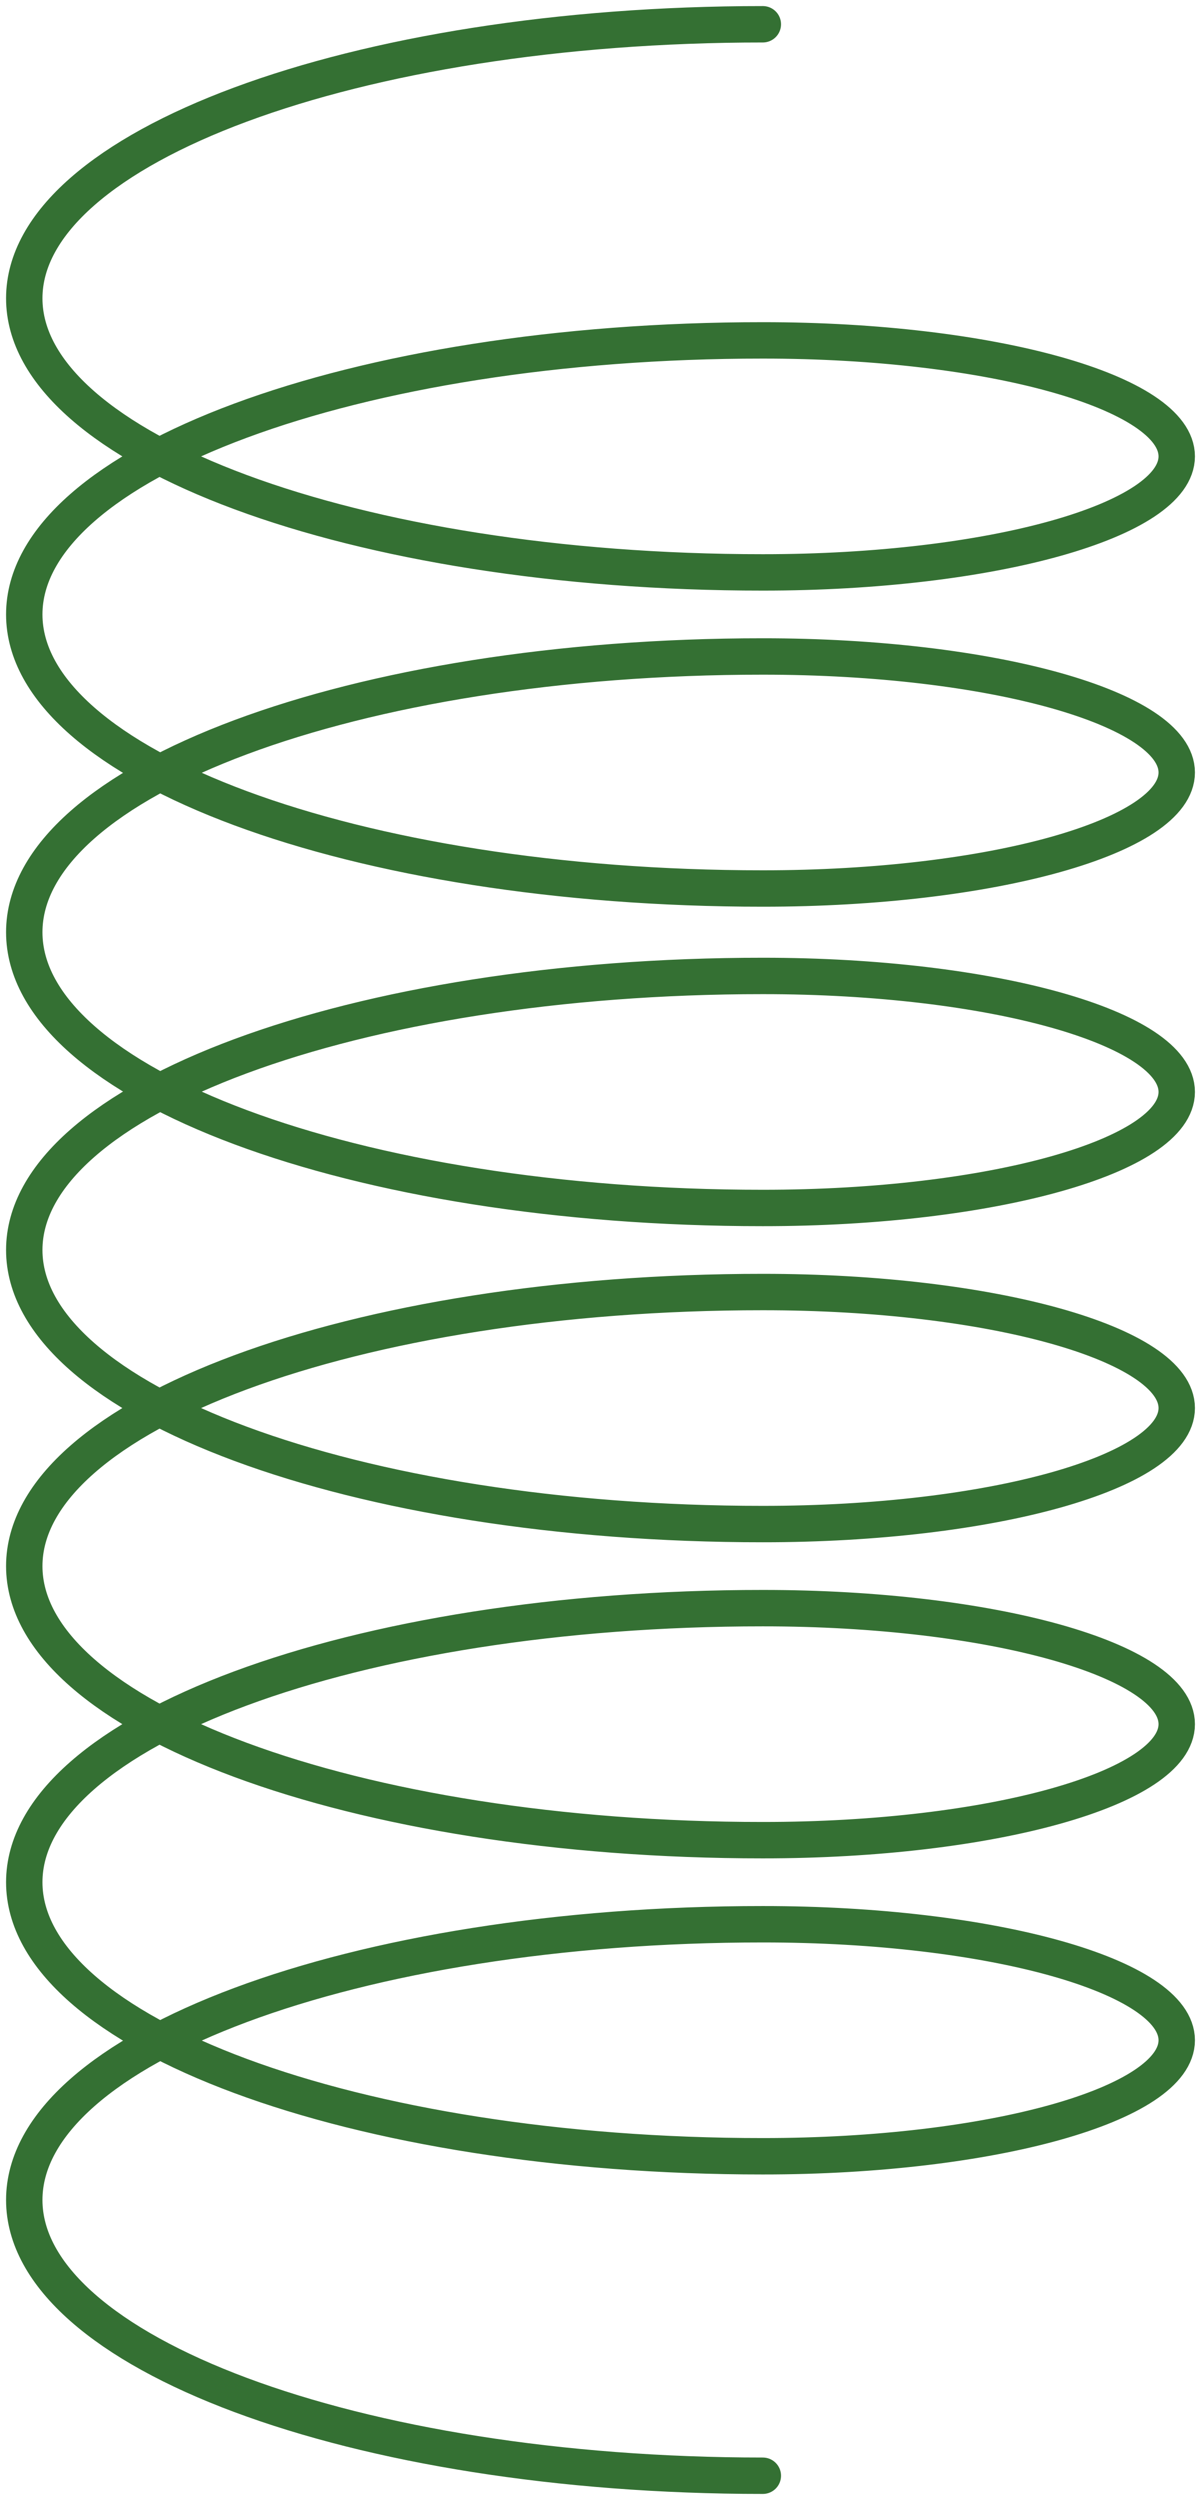 <svg width="99" height="206" viewBox="0 0 99 206" fill="none" xmlns="http://www.w3.org/2000/svg">
<path d="M62.881 2C29.257 2 2 12.111 2 24.583C2 37.055 29.257 47.166 62.881 47.166C81.724 47.166 97 42.886 97 37.606C97 32.327 81.724 28.047 62.881 28.047C29.257 28.047 2 38.157 2 50.63C2 63.102 29.257 73.213 62.881 73.213C81.724 73.213 97 68.933 97 63.653C97 58.373 81.724 54.093 62.881 54.093C29.257 54.093 2 64.266 2 76.815C2 89.363 29.257 99.537 62.881 99.537C81.724 99.537 97 95.256 97 89.977C97 84.697 81.724 80.417 62.881 80.417C29.257 80.417 2 90.528 2 103C2 115.472 29.257 125.583 62.881 125.583C81.724 125.583 97 121.303 97 116.023C97 110.744 81.724 106.463 62.881 106.463C29.257 106.463 2 116.575 2 129.047C2 141.519 29.257 151.63 62.881 151.63C81.724 151.63 97 147.349 97 142.07C97 136.79 81.724 132.51 62.881 132.51C29.257 132.51 2 142.621 2 155.093C2 167.565 29.257 177.676 62.881 177.676C81.724 177.676 97 173.396 97 168.116C97 162.837 81.724 158.557 62.881 158.557C29.257 158.557 2 168.73 2 181.278C2 193.827 29.257 204 62.881 204" stroke="#347033" stroke-width="3" stroke-linecap="round"/>
</svg>
